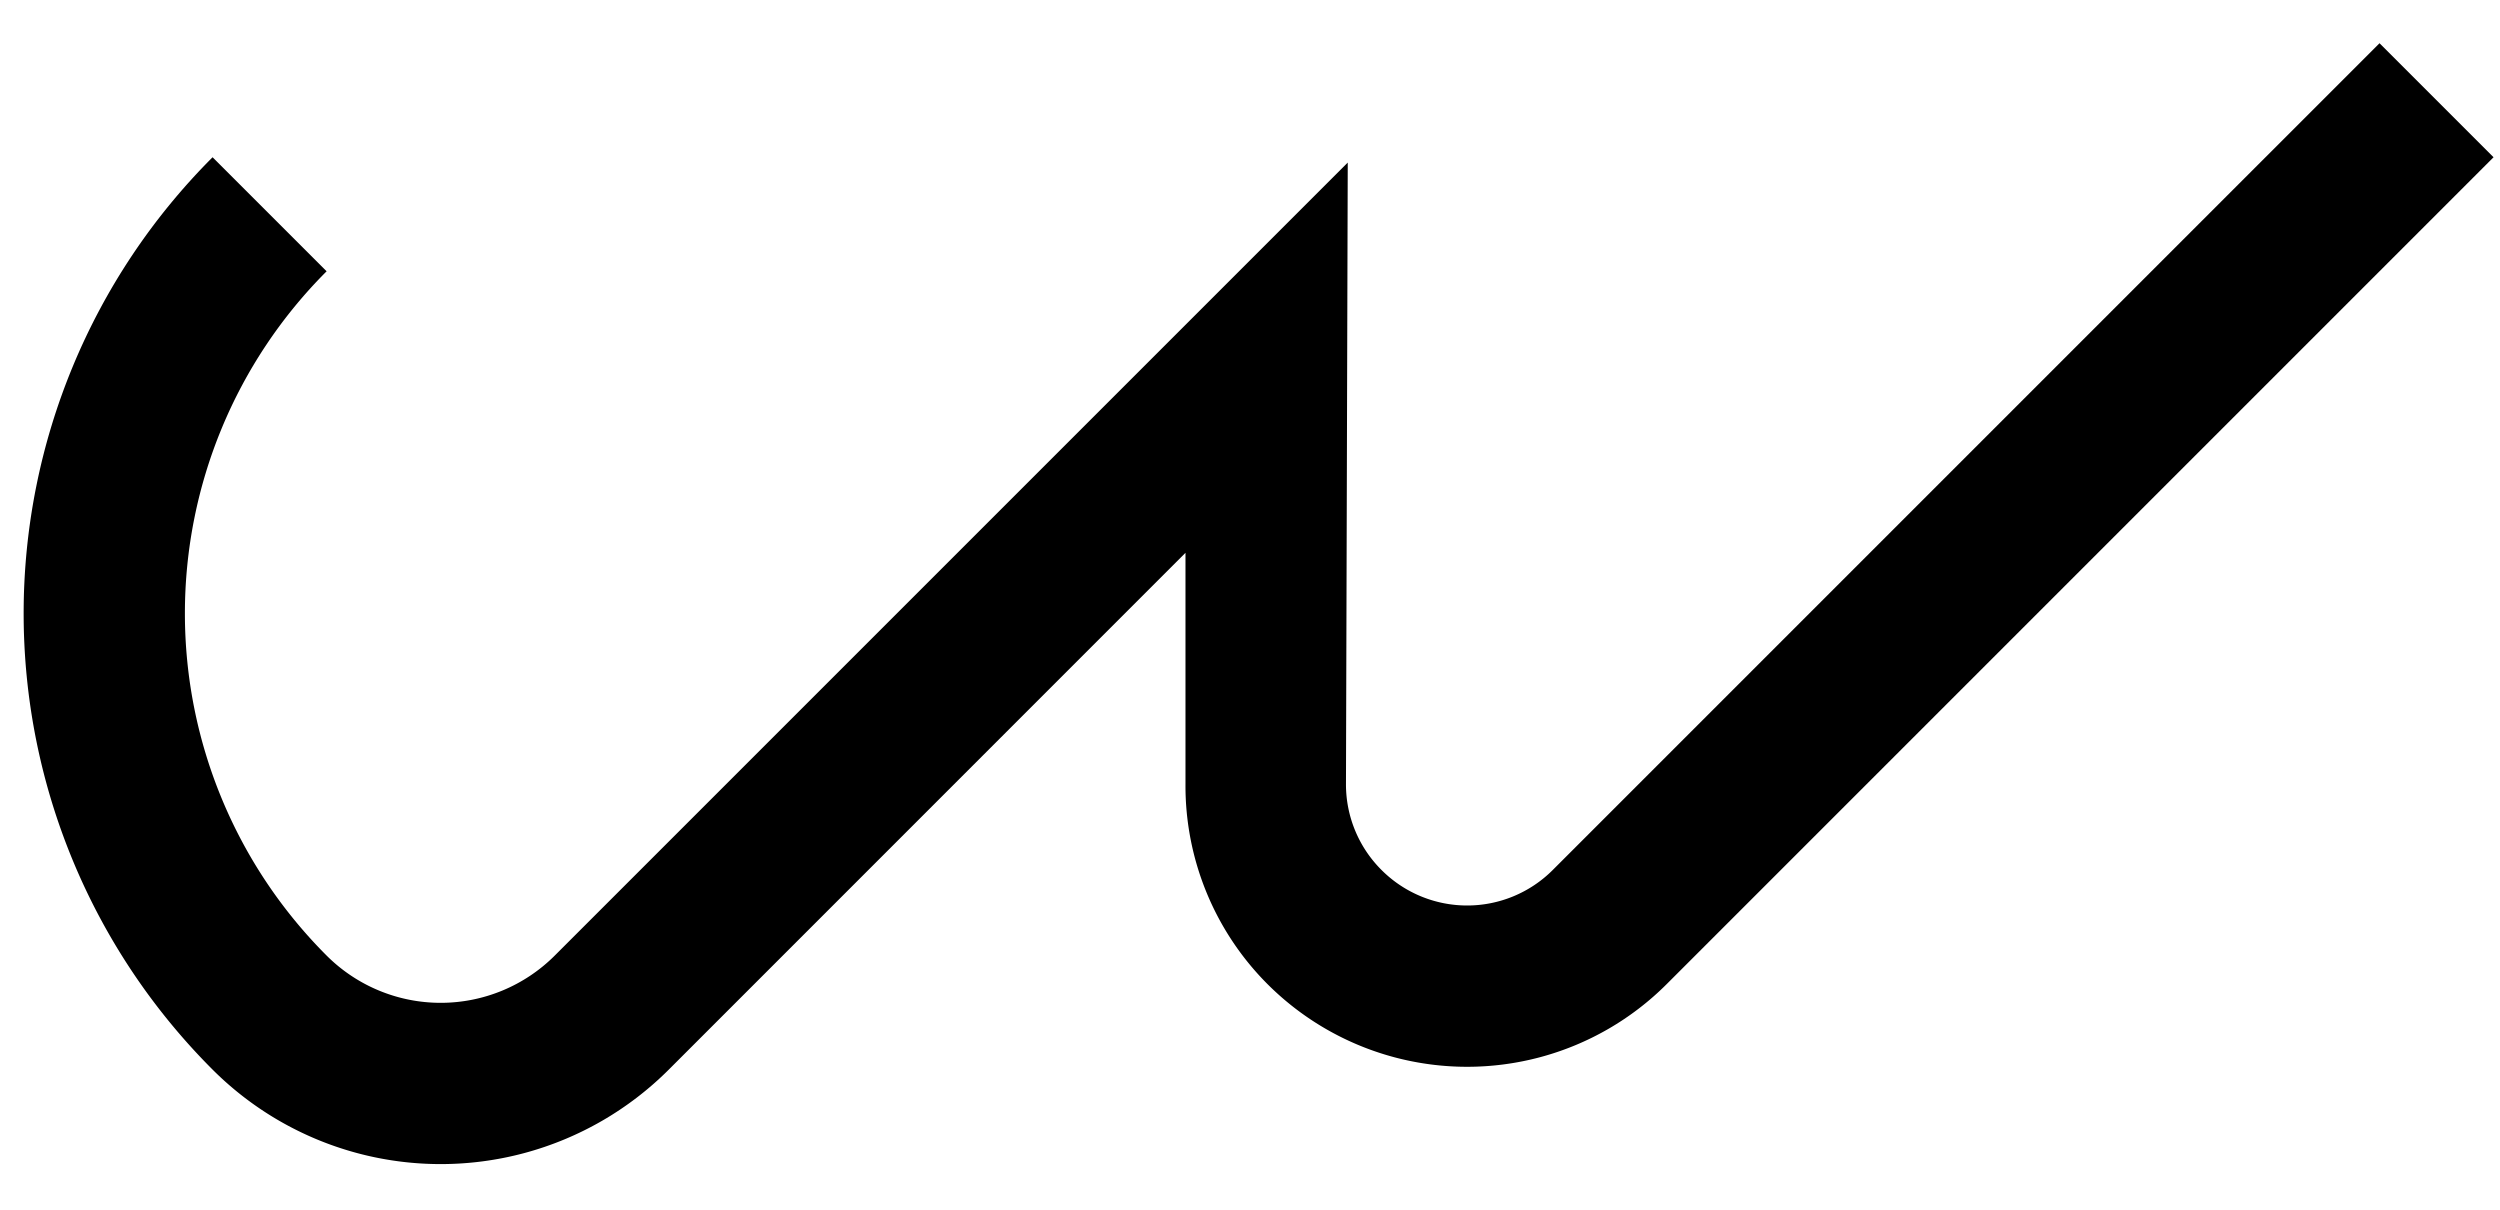 <svg xmlns="http://www.w3.org/2000/svg" version="1.0" width="31" height="15"><path d="M29.506.536L19.253 10.789a1.5 1.5 0 0 1-2.121 0 1.498 1.498 0 0 1-.442-1.061l.022-7.712-9.833 9.833a2 2 0 0 1-2.829 0 6 6 0 0 1 0-8.485L2.636 1.95a8 8 0 0 0 0 11.313 4 4 0 0 0 5.657 0L14.7 6.855v2.873a3.48 3.48 0 0 0 1.017 2.475 3.5 3.5 0 0 0 4.95 0L30.92 1.95 29.506.536z"/></svg>